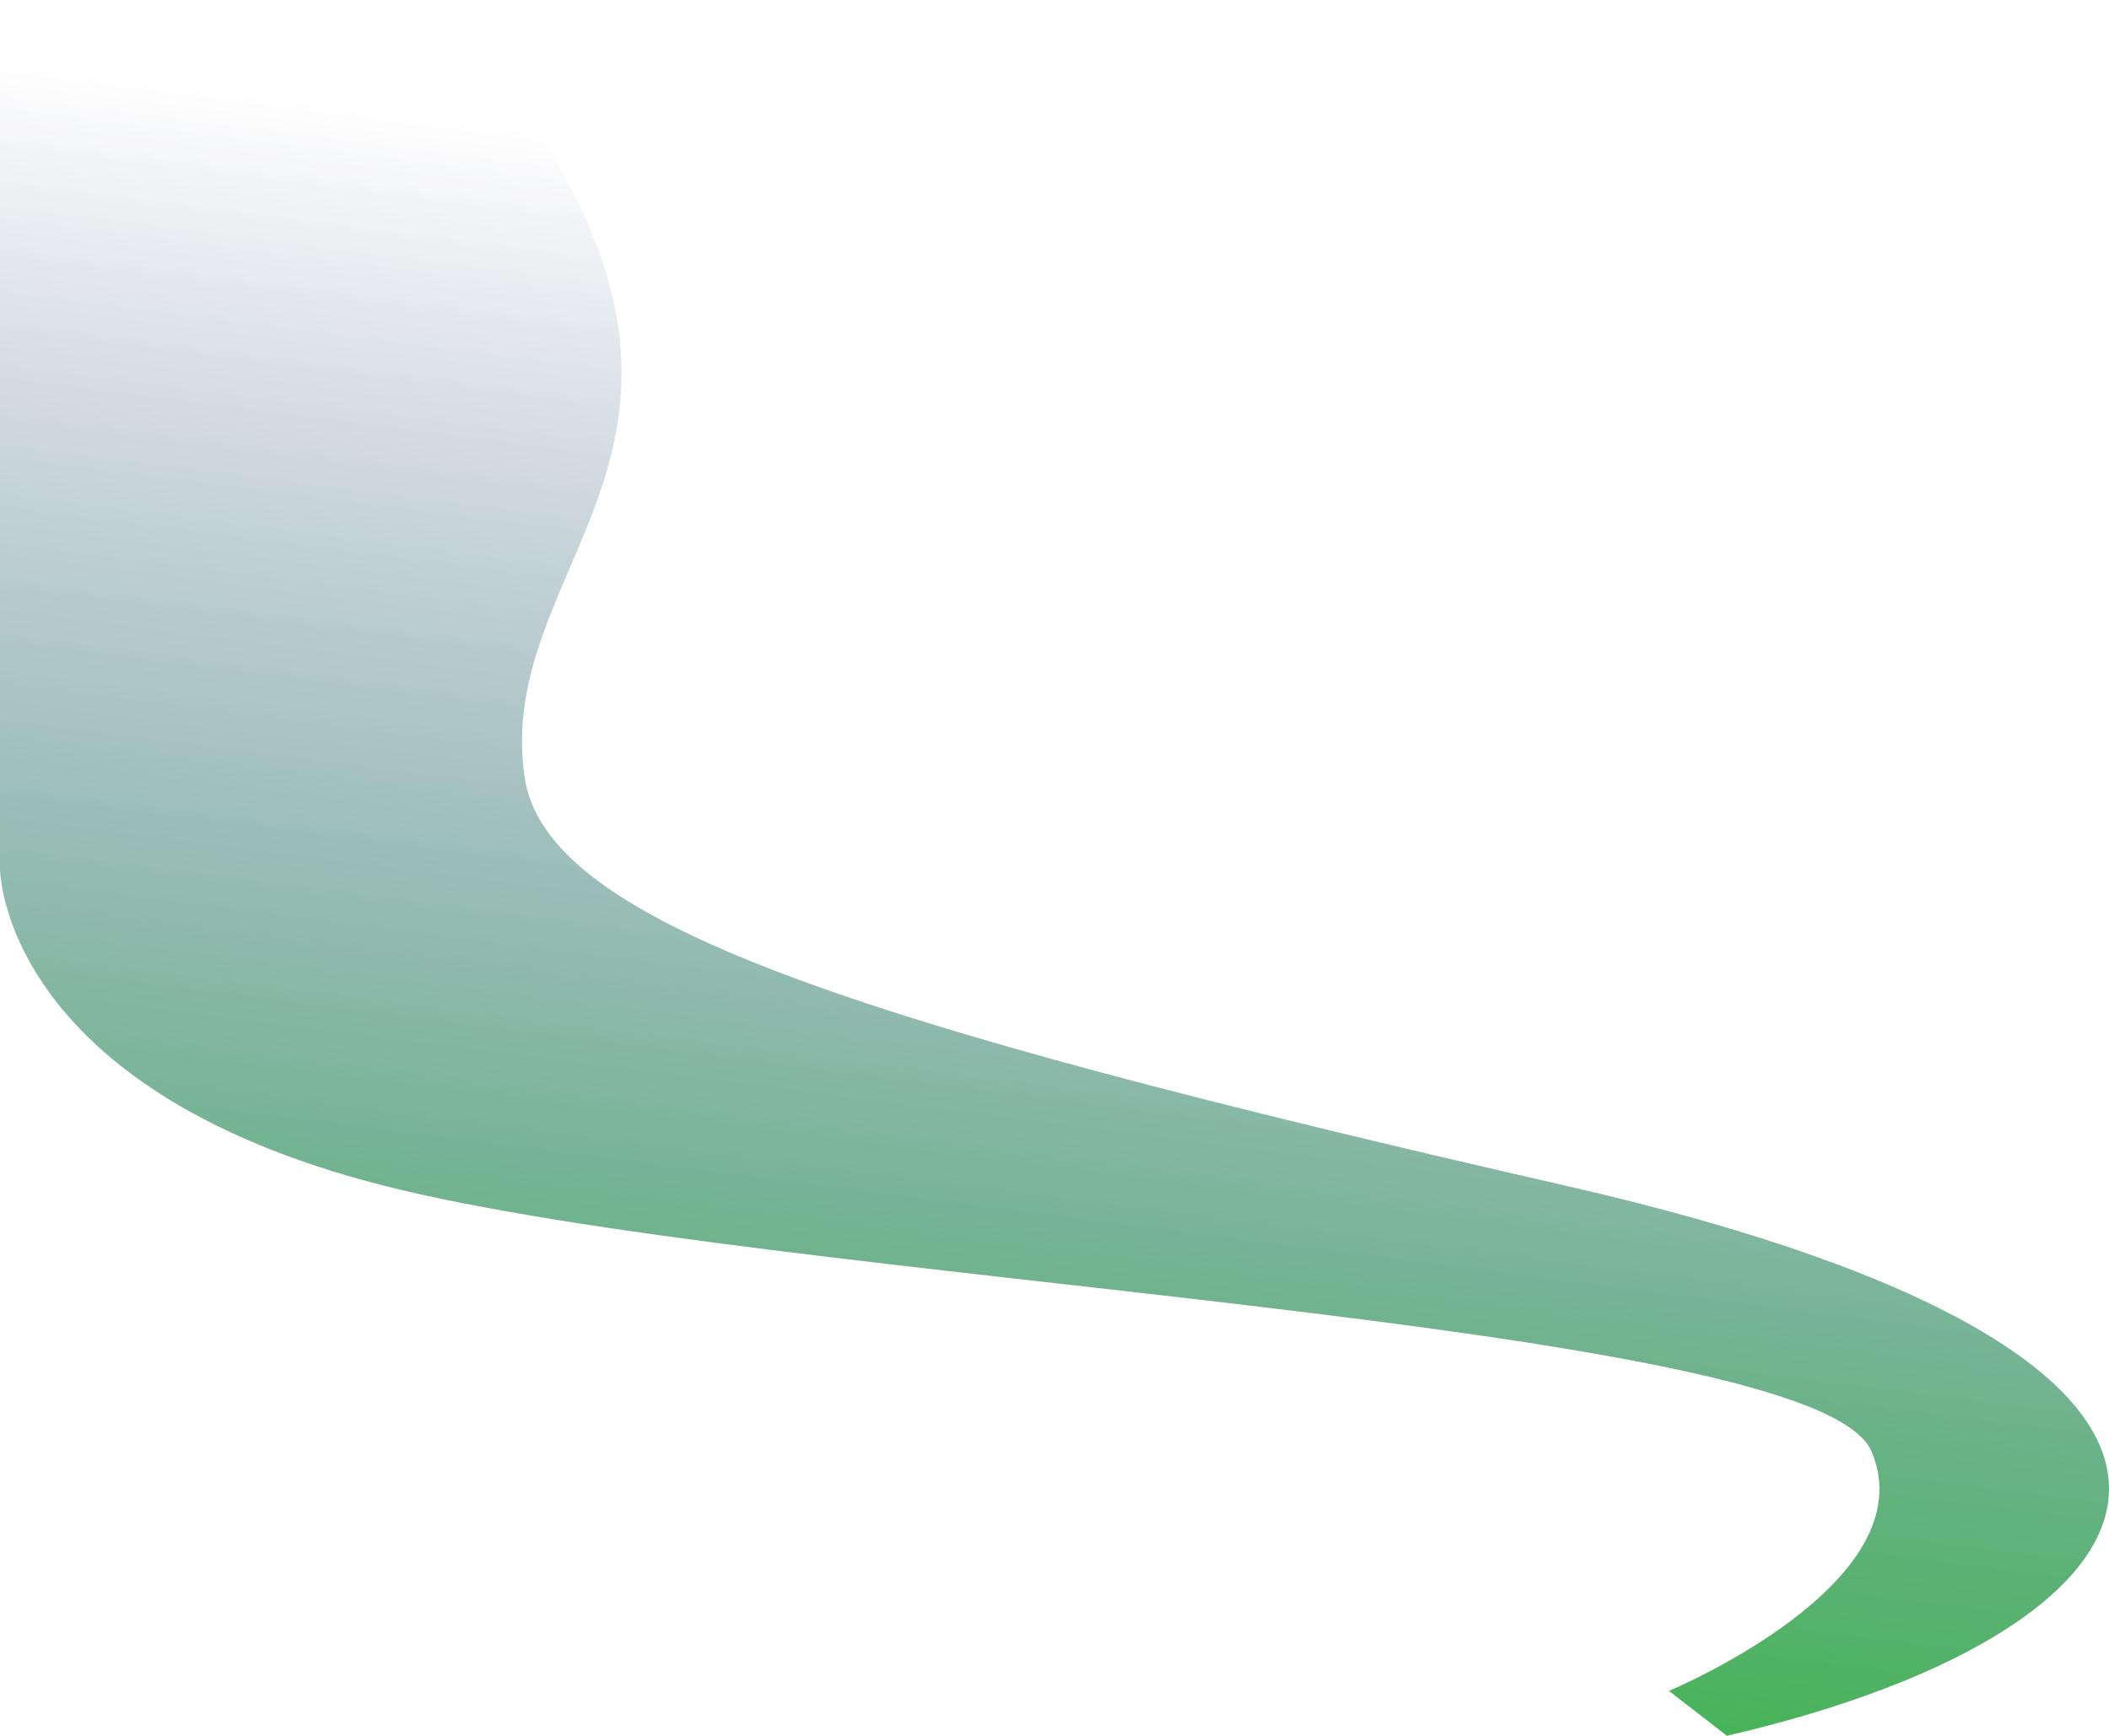 <svg id="Layer_1" data-name="Layer 1" xmlns="http://www.w3.org/2000/svg" xmlns:xlink="http://www.w3.org/1999/xlink" viewBox="0 0 397.19 326.92" preserveAspectRatio="none"><defs><style>.cls-1{fill:url(#linear-gradient);}</style><linearGradient id="linear-gradient" x1="174.62" y1="-0.16" x2="211.67" y2="288.81" gradientTransform="matrix(1, 0, 0, -1, 0, 350.72)" gradientUnits="userSpaceOnUse"><stop offset="0" stop-color="#3db54a"/><stop offset="0.09" stop-color="#39ac4d" stop-opacity="0.91"/><stop offset="0.27" stop-color="#319659" stop-opacity="0.73"/><stop offset="0.5" stop-color="#2d7969" stop-opacity="0.5"/><stop offset="0.79" stop-color="#28556f" stop-opacity="0.21"/><stop offset="1" stop-color="#283471" stop-opacity="0"/></linearGradient></defs><title>lightbehind</title><path class="cls-1" d="M0,23.08s86.16,0.83,102.6,27c37,59-9.35,80.4-3.83,119.19,3.83,27.43,60.79,46.2,196.27,77.17C439.59,279.51,412.81,329.77,325.23,350l-10.91-8.45s48.75-20.33,38.12-45.15-208-31.6-280.31-50.05S0,186.59,0,186.59V23.08Z" transform="translate(0 -23.08)"/></svg>